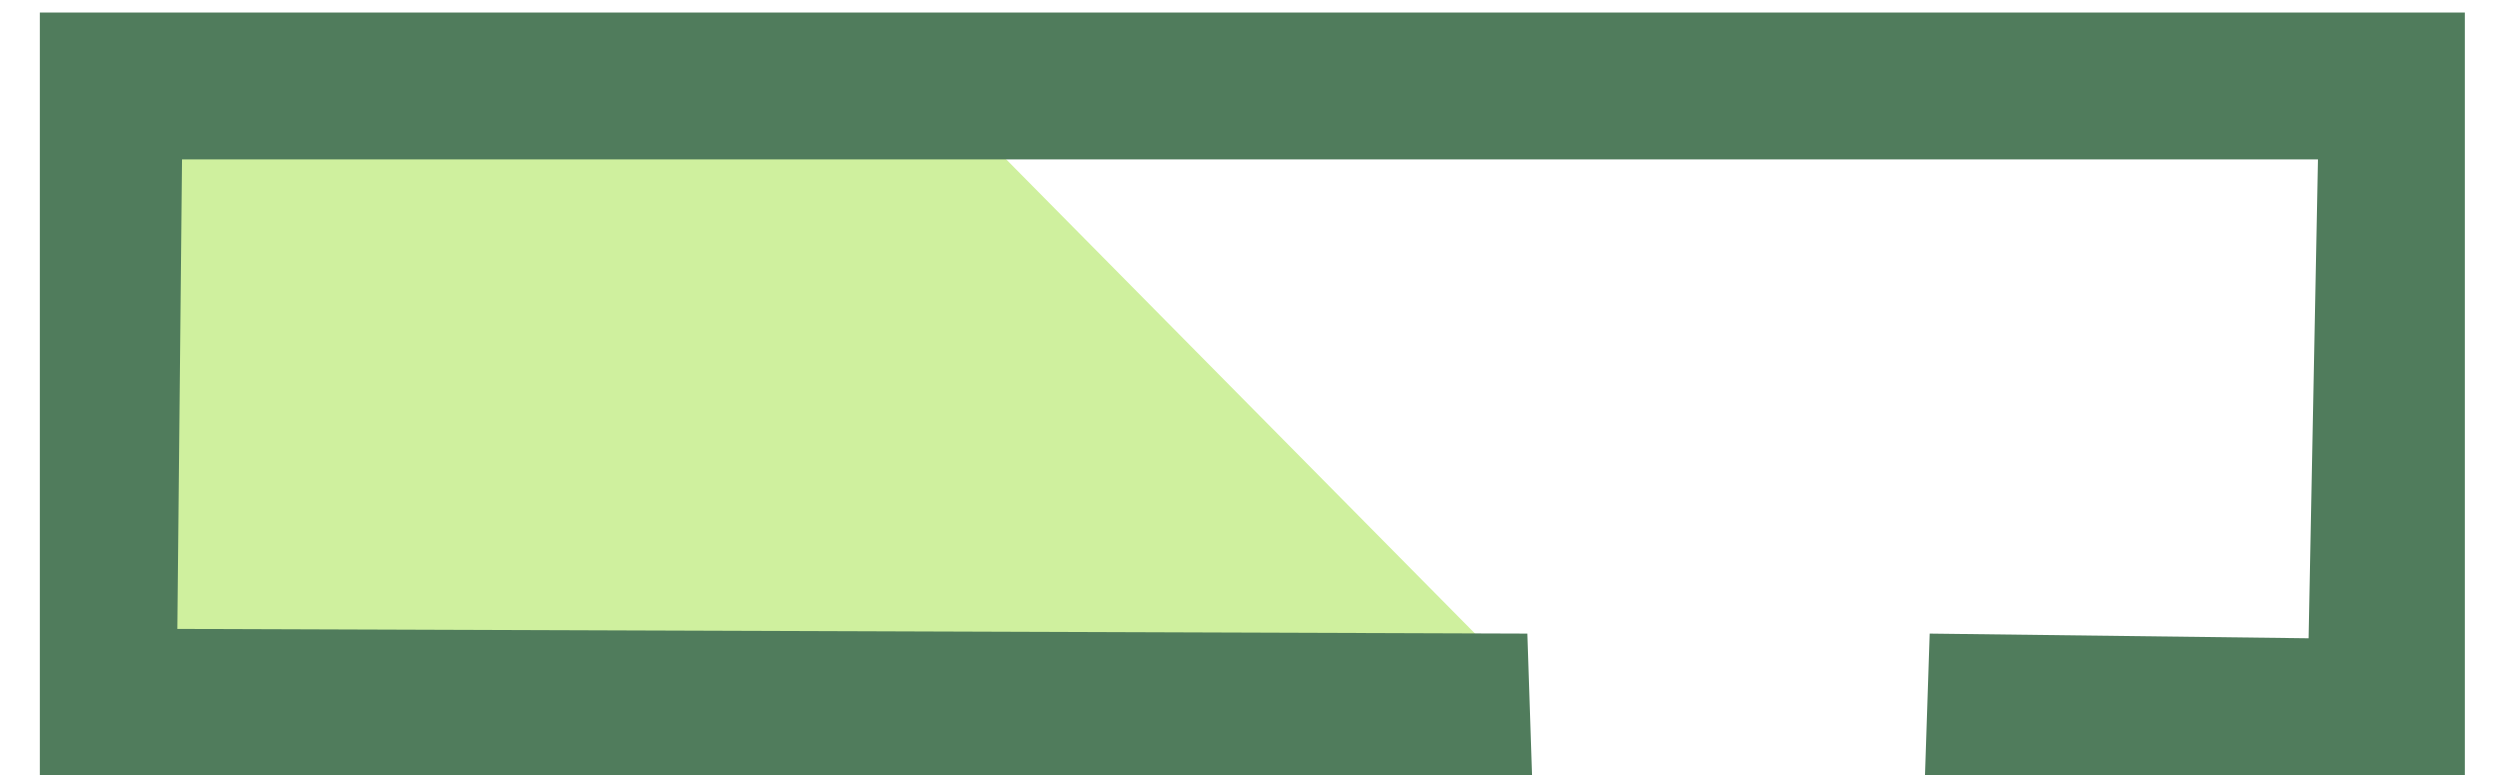 <svg version="1.2" baseProfile="tiny-ps" xmlns="http://www.w3.org/2000/svg" viewBox="0 0 32 10" width="32" height="10">
	<title>btn_ExpandedButton-svg</title>
	<style>
		tspan { white-space:pre }
		.shp0 { fill: #cff09e } 
		.shp1 { fill: #507c5c } 
	</style>
	<path id="Shape 2" class="shp0" d="M1.72 1.19L12.82 1.98L18.94 8.17L19.24 9.56L3.24 8.77L1.84 8.89L1.72 1.19Z" />
	<path id="Shape 3" class="shp1" d="M24.64 9.92L24.7 8.11L29.55 8.17L29.67 2.04L2.33 2.04L2.27 8.05L19.55 8.11L19.61 9.92L0.51 9.92L0.51 0.16L31.55 0.16L31.55 9.92L24.64 9.92Z" />
</svg>
